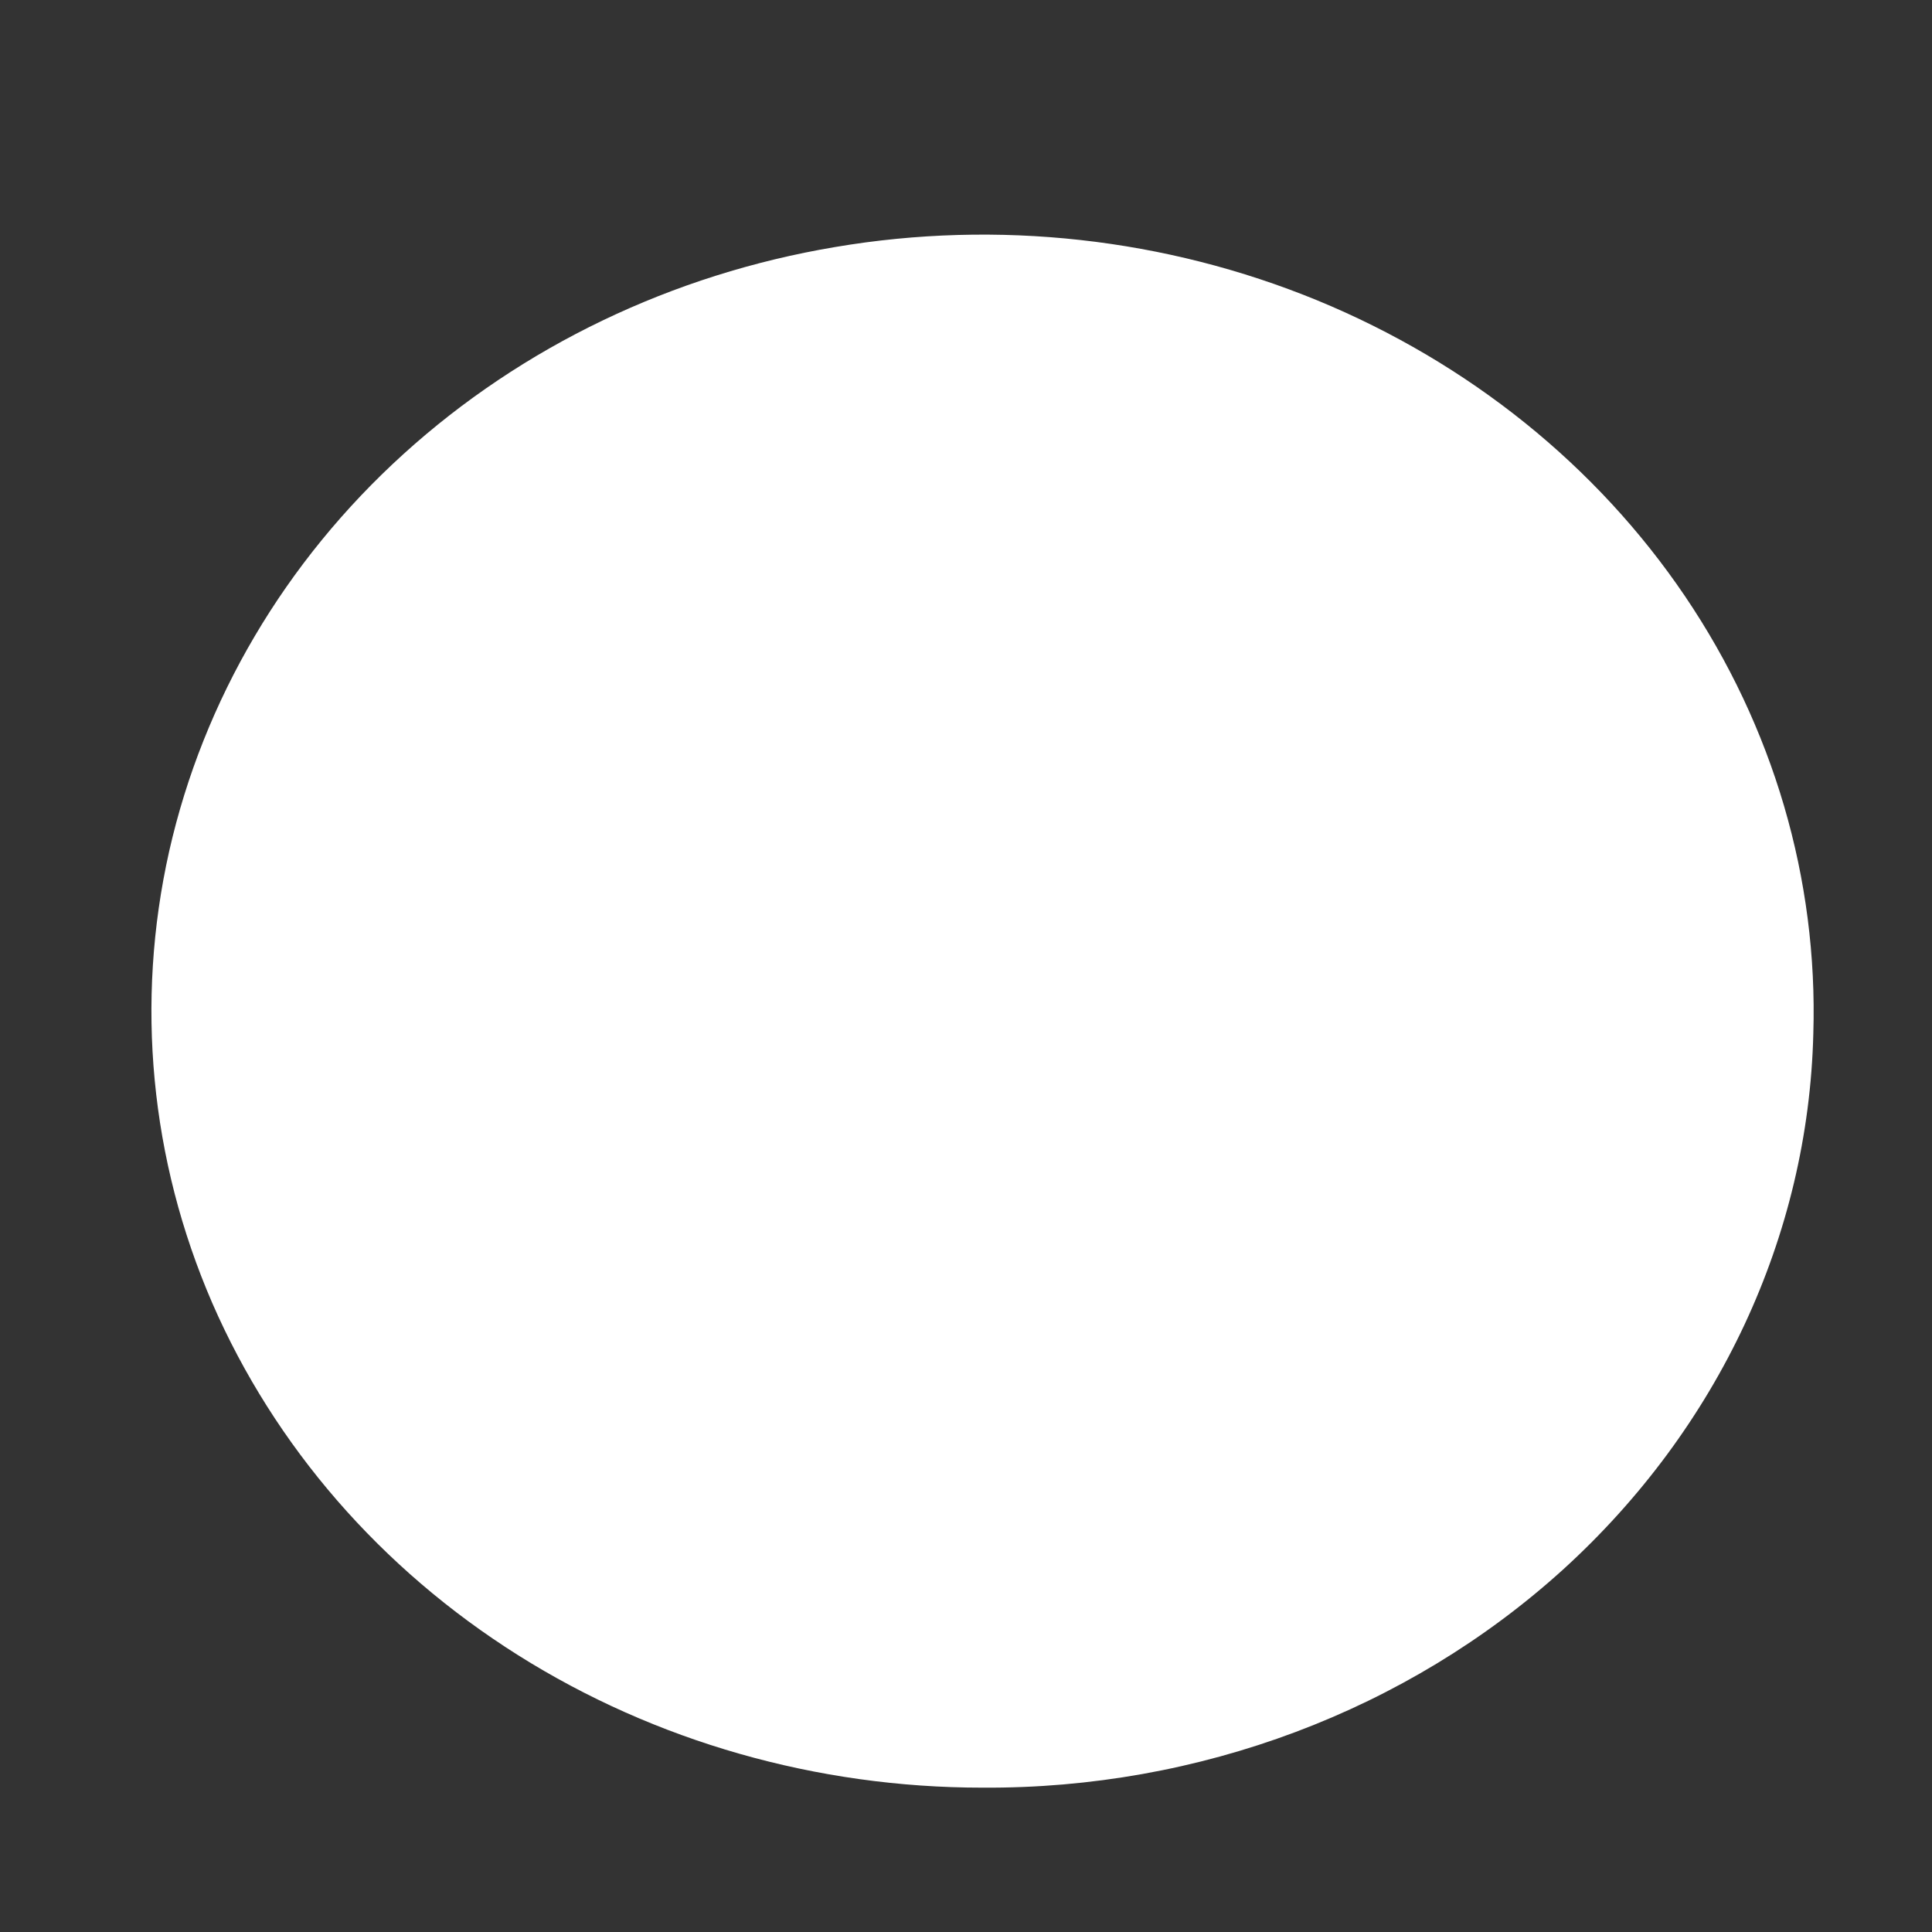 <svg width="7" height="7" viewBox="0 0 7 7" fill="none" xmlns="http://www.w3.org/2000/svg">
<rect x="0" y="0" width="7" height="7" fill="#333333" stroke="none"/>
<path d="M6.57 3.745C6.587 3.185 6.425 2.633 6.105 2.16C5.785 1.687 5.321 1.314 4.772 1.088C4.224 0.863 3.616 0.795 3.026 0.895C2.436 0.994 1.892 1.255 1.462 1.645C1.032 2.035 0.737 2.536 0.613 3.084C0.49 3.632 0.544 4.202 0.769 4.721C0.995 5.24 1.38 5.684 1.877 5.997C2.374 6.31 2.96 6.477 3.559 6.477C4.344 6.482 5.099 6.198 5.663 5.687C6.226 5.175 6.552 4.478 6.57 3.745Z" fill="white"/>
</svg>

